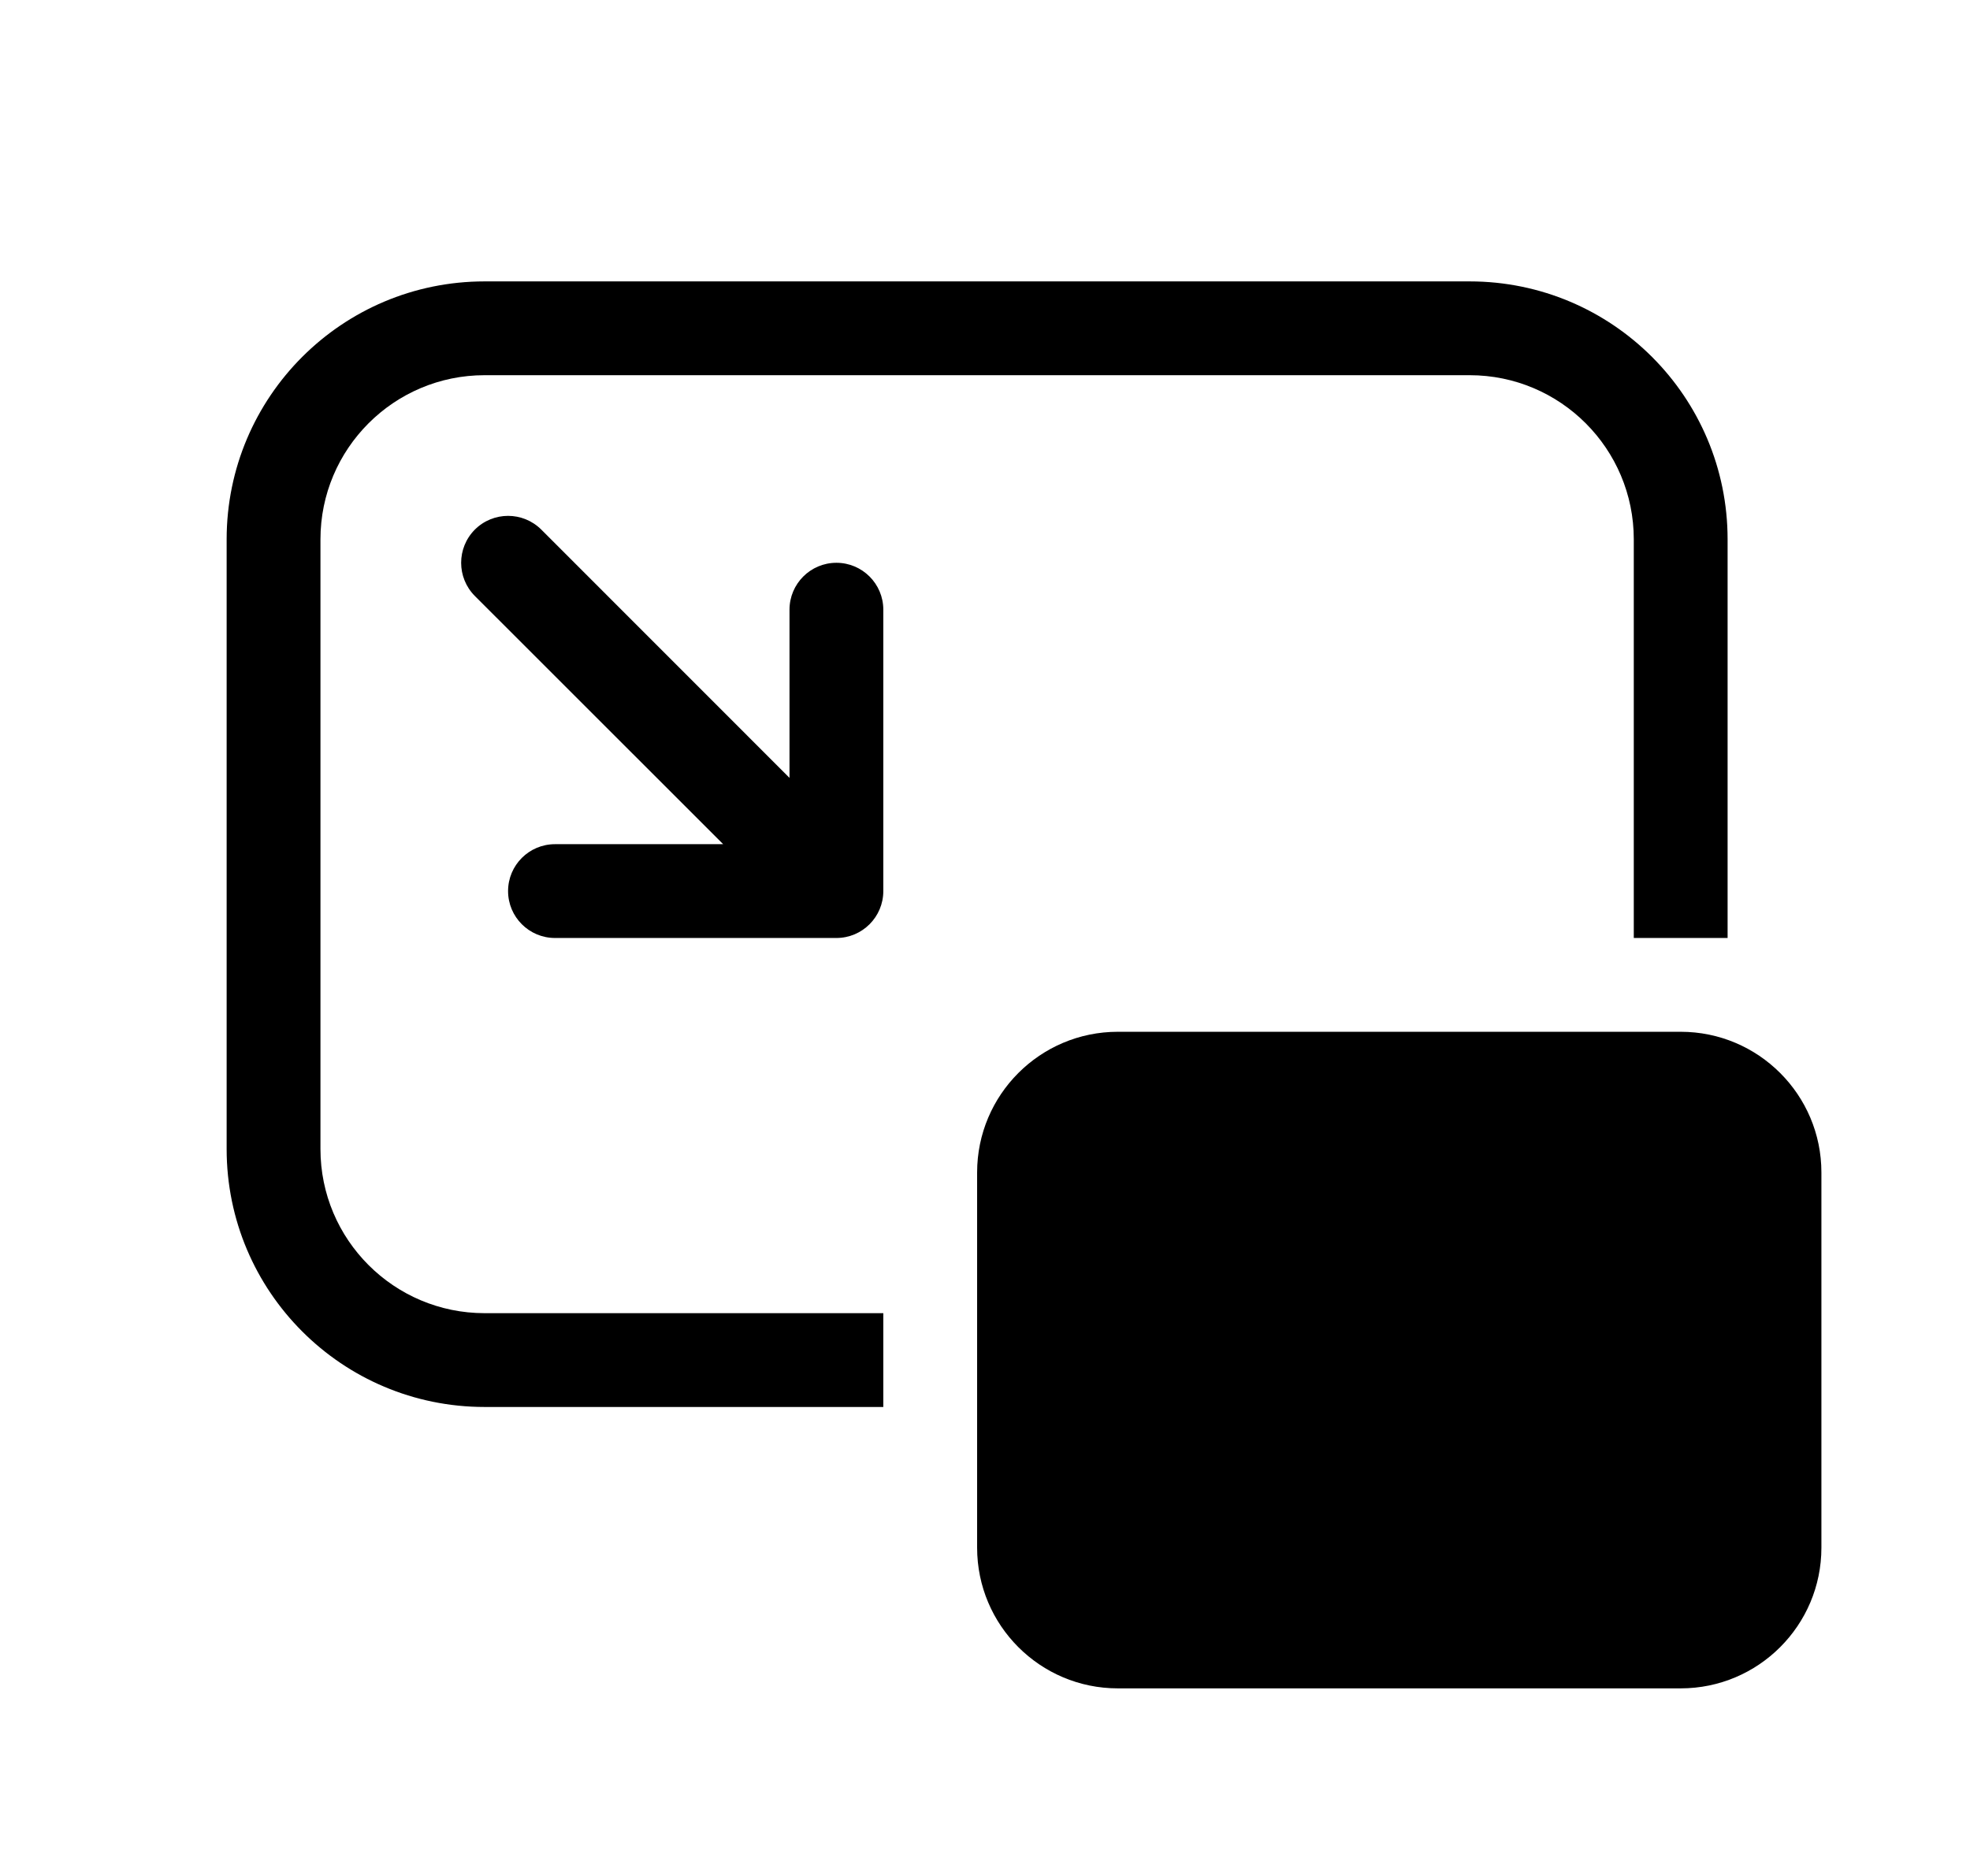 <svg xmlns="http://www.w3.org/2000/svg" viewBox="0 0 21 20" fill="none"><path d="M2.416 5.75C2.416 4.231 3.647 3 5.166 3H15.666C17.185 3 18.416 4.231 18.416 5.75V10H17.416V5.75C17.416 4.784 16.633 4 15.666 4H5.166C4.2 4 3.416 4.784 3.416 5.75V12.25C3.416 13.216 4.2 14 5.166 14H9.416V15H5.166C3.647 15 2.416 13.769 2.416 12.25V5.75ZM11.916 11C11.088 11 10.416 11.672 10.416 12.5V16.5C10.416 17.328 11.088 18 11.916 18H17.916C18.744 18 19.416 17.328 19.416 16.5V12.5C19.416 11.672 18.744 11 17.916 11H11.916ZM5.062 5.646C5.258 5.451 5.574 5.451 5.77 5.646L8.416 8.293V6.5C8.416 6.224 8.64 6 8.916 6C9.192 6 9.416 6.224 9.416 6.5V9.5C9.416 9.776 9.192 10 8.916 10H5.916C5.64 10 5.416 9.776 5.416 9.5C5.416 9.224 5.64 9 5.916 9H7.709L5.062 6.354C4.867 6.158 4.867 5.842 5.062 5.646Z" fill="currentColor"/></svg>